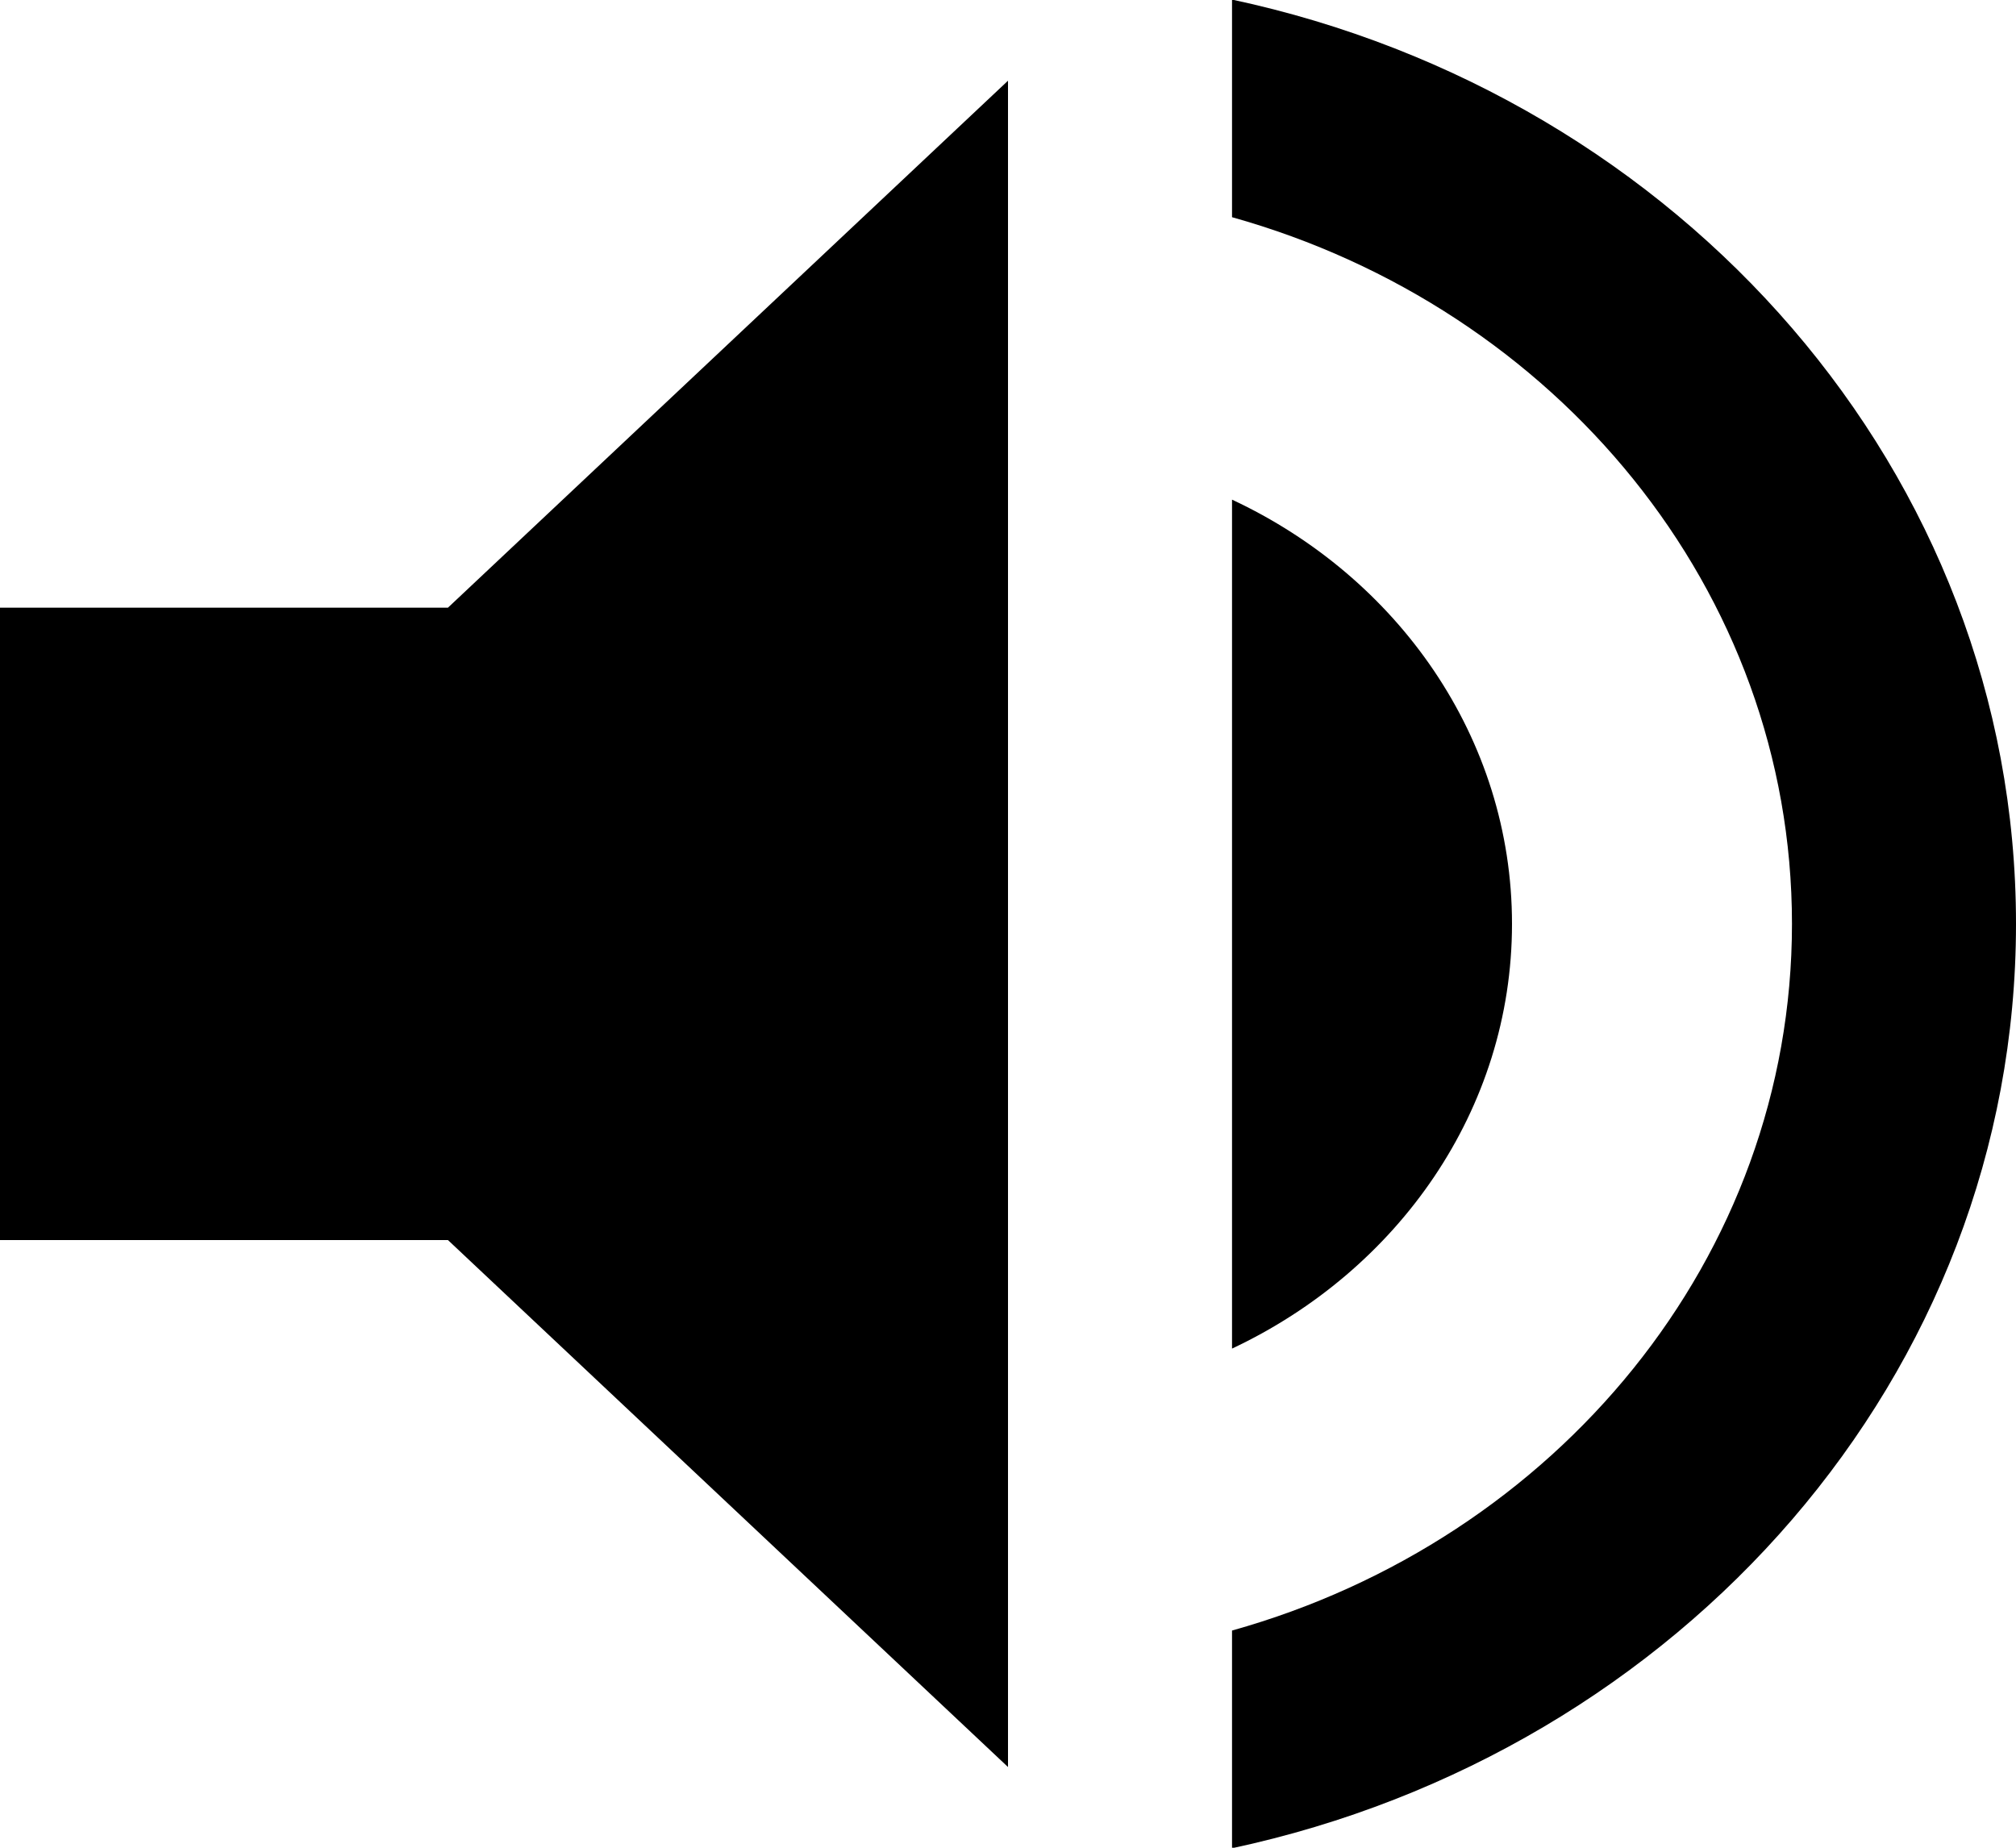 <svg width="24" height="22" viewBox="0 0 24 22" fill="none" xmlns="http://www.w3.org/2000/svg">
<g clip-path="url(#clip0_637_5814)">
<path d="M0 7.235V14.765H5.333L12 21.039V0.961L5.333 7.235H0ZM18 11C18 8.785 16.64 6.871 14.667 5.949V16.057C16.64 15.129 18 13.215 18 11ZM14.667 -0.005V2.586C18.52 3.665 21.333 7.022 21.333 11C21.333 14.978 18.52 18.335 14.667 19.414V22.006C20.007 20.863 24 16.377 24 11C24 5.623 20.007 1.136 14.667 -0.005Z" fill="black"/>
</g>
<defs>
<clipPath id="clip0_637_5814">
<rect width="24" height="22" fill="white"/>
</clipPath>
</defs>
</svg>
